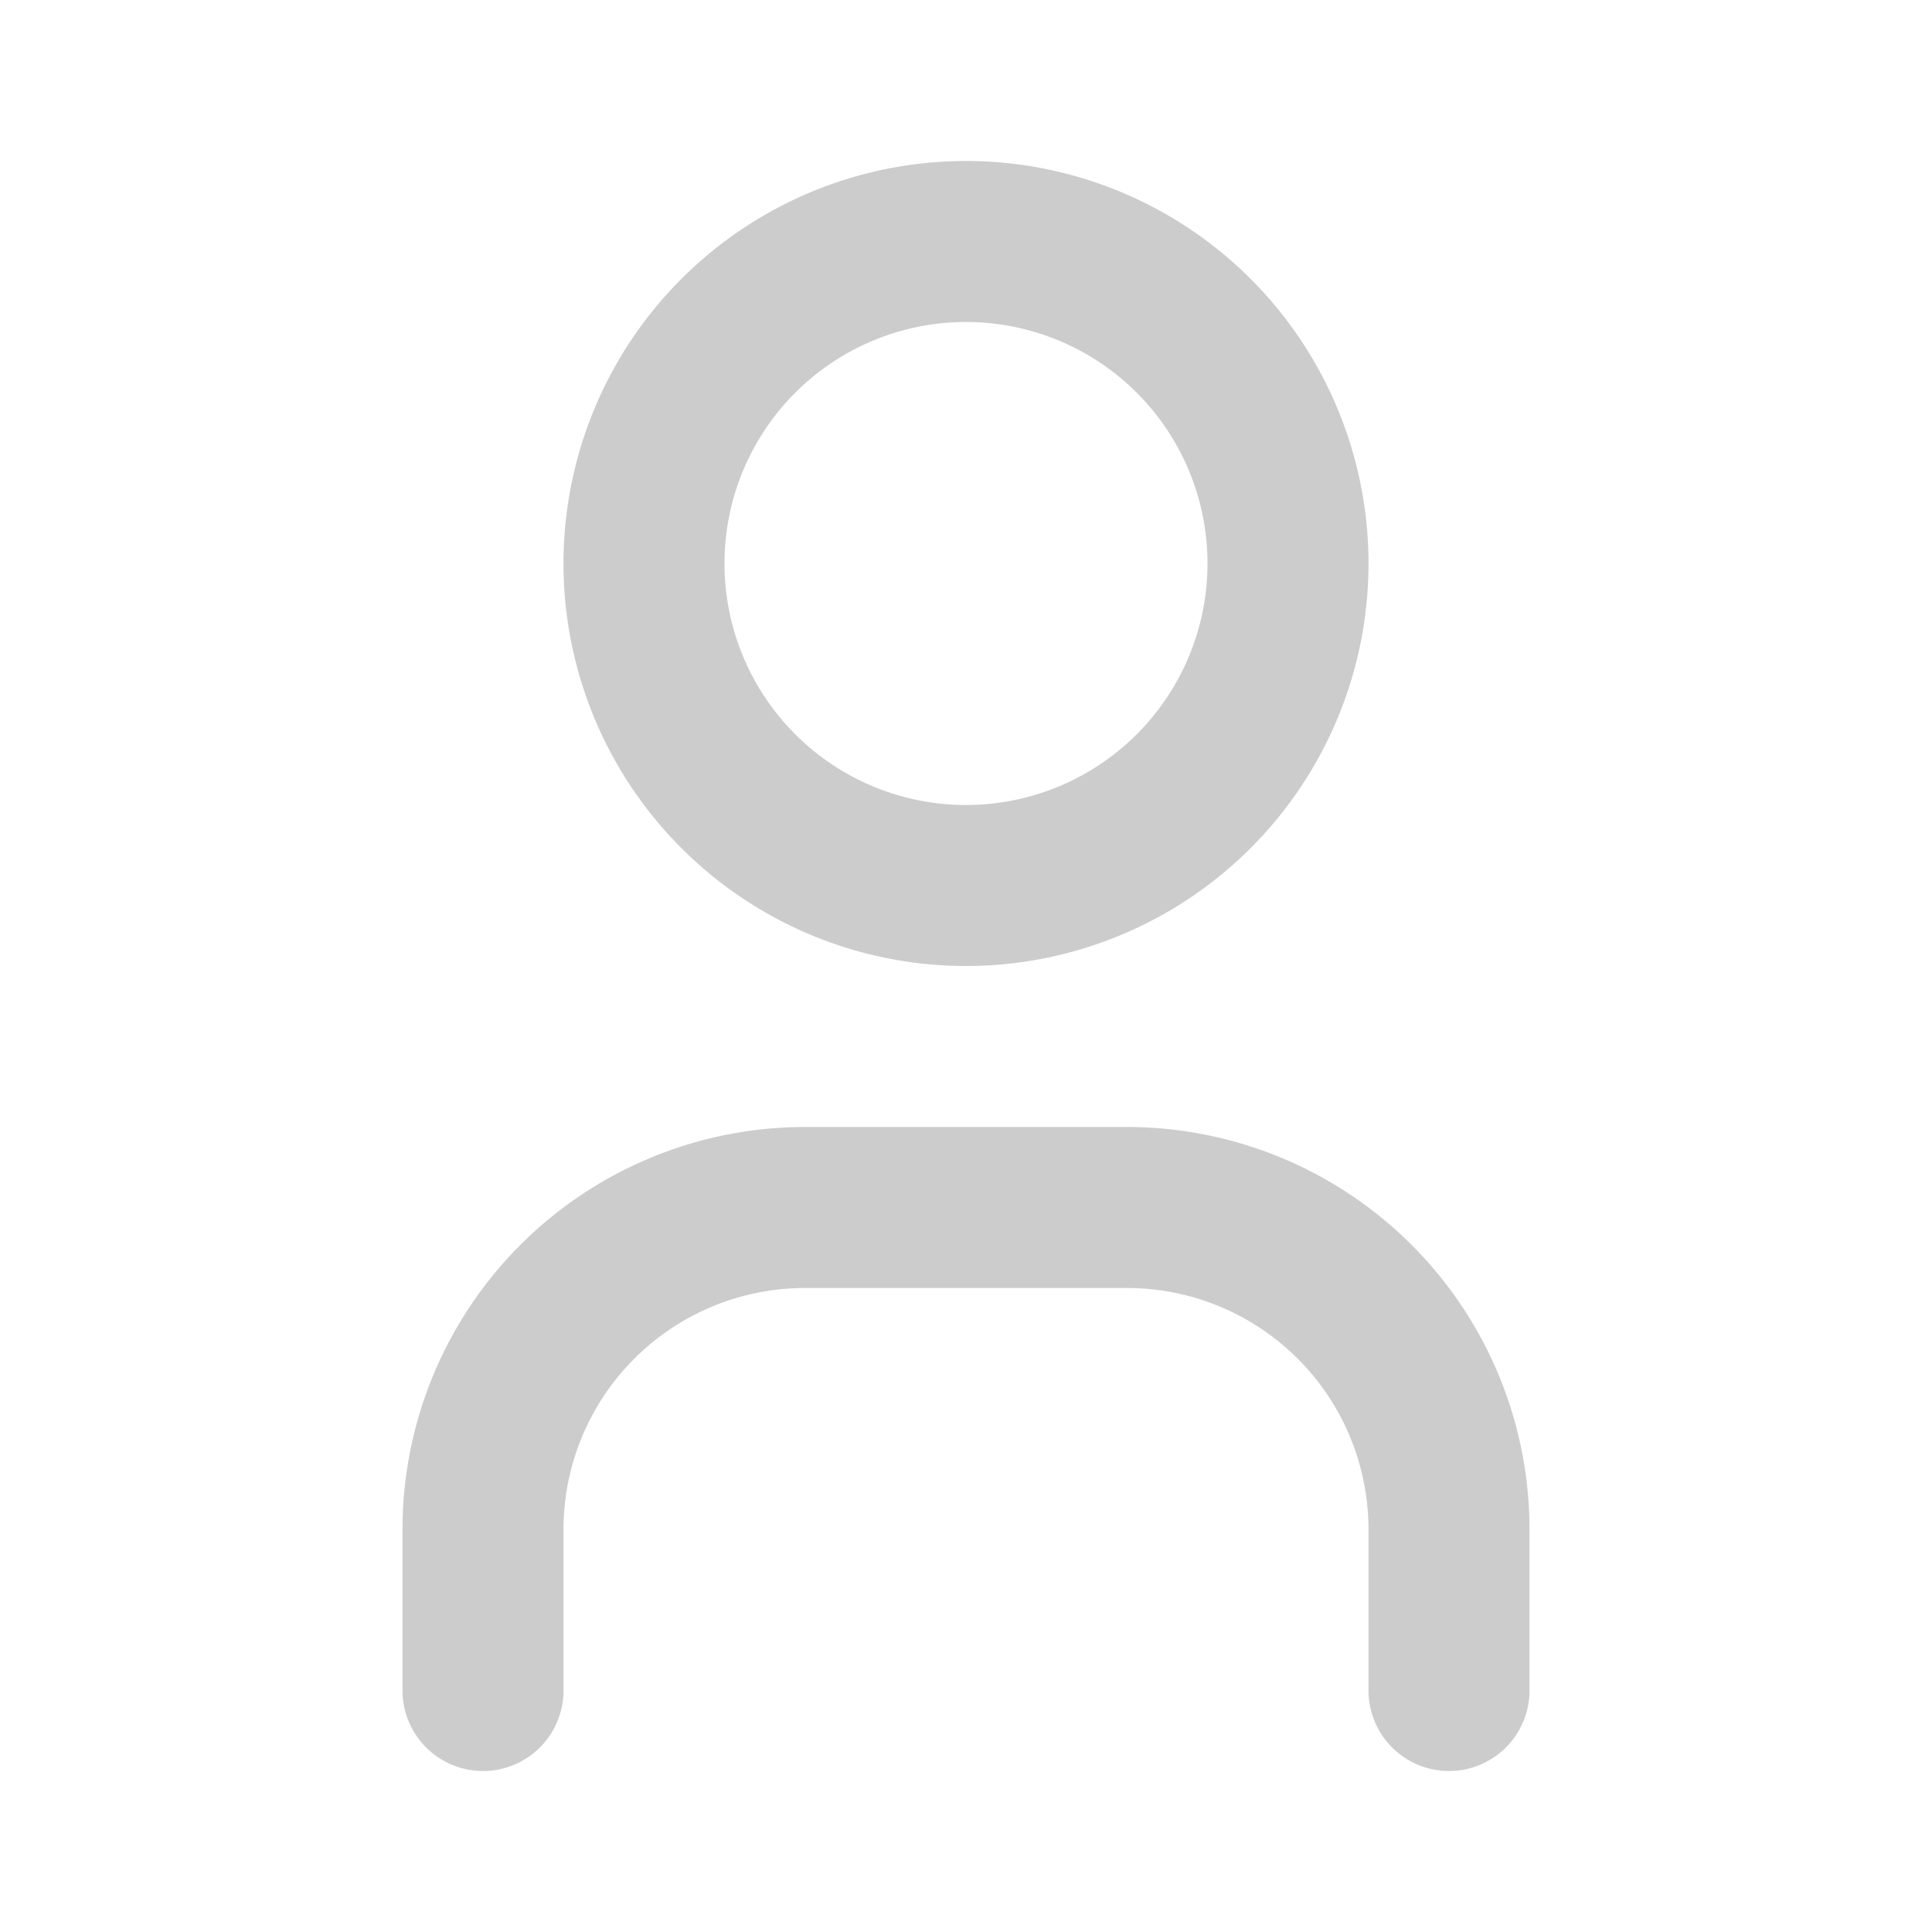 <svg xmlns="http://www.w3.org/2000/svg"
     width="24"
     height="24"
     viewBox="0 0 24 24"
     fill="none"
     stroke="#CCC"
     stroke-width="2"
     stroke-linecap="round"
     stroke-linejoin="round"
     class="icon icon-tabler icons-tabler-outline icon-tabler-user">
	<path
			stroke="none"
			d="M0 0h24v24H0z"
			fill="none"/>
	<path d="M8 7a4 4 0 1 0 8 0a4 4 0 0 0 -8 0"/>
	<path d="M6 21v-2a4 4 0 0 1 4 -4h4a4 4 0 0 1 4 4v2"/>
</svg>